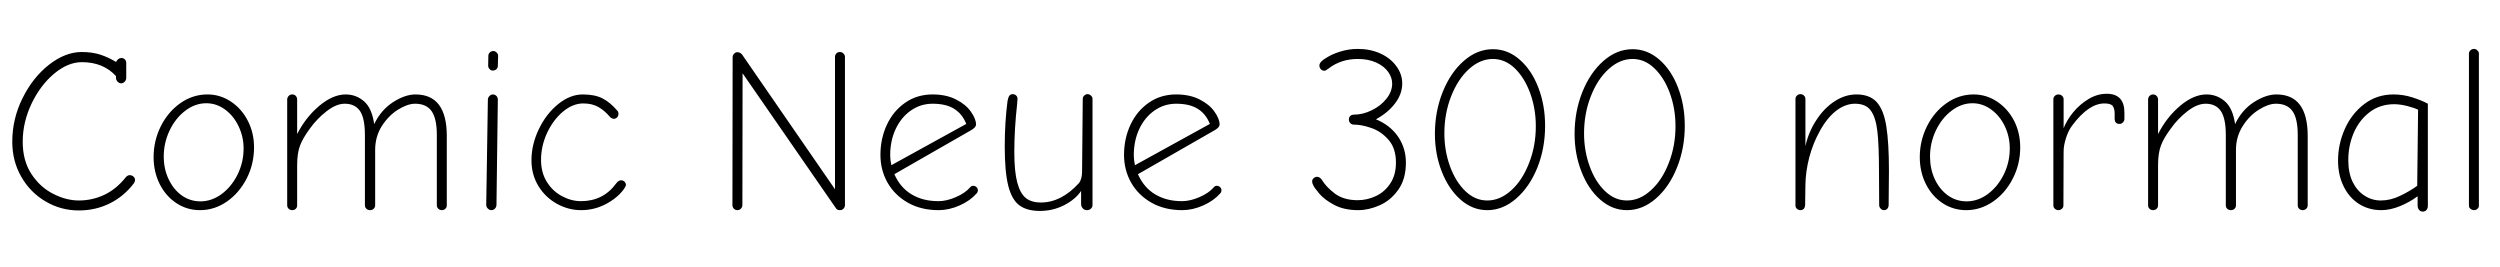 <svg xmlns="http://www.w3.org/2000/svg" xmlns:xlink="http://www.w3.org/1999/xlink" width="258.624" height="27.6"><path fill="black" d="M8.16 21.77Q6.29 21.77 4.72 20.84Q3.14 19.92 2.21 18.30Q1.27 16.68 1.27 14.66L1.27 14.66Q1.27 12.29 2.34 10.14Q3.41 7.99 5.09 6.68Q6.77 5.38 8.45 5.38L8.45 5.38Q9.55 5.38 10.40 5.66Q11.26 5.95 12 6.41L12 6.41Q12.10 6.22 12.24 6.11Q12.38 6.00 12.55 6.00L12.55 6.00Q12.77 6.00 12.91 6.14Q13.06 6.29 13.06 6.50L13.06 6.50L13.06 8.06Q13.06 8.28 12.90 8.45Q12.74 8.62 12.53 8.62L12.53 8.62Q12.34 8.62 12.17 8.45Q12 8.28 12 8.06L12 8.06L12 7.87Q10.68 6.43 8.47 6.43L8.47 6.43Q7.03 6.43 5.60 7.62Q4.18 8.81 3.26 10.73Q2.35 12.65 2.35 14.66L2.35 14.66Q2.35 16.63 3.25 18Q4.15 19.37 5.50 20.05Q6.84 20.74 8.16 20.74L8.16 20.74Q9.53 20.74 10.78 20.16Q12.02 19.58 13.01 18.34L13.01 18.34Q13.20 18.12 13.42 18.12L13.42 18.12Q13.63 18.12 13.80 18.26Q13.97 18.41 13.97 18.62L13.97 18.62Q13.97 18.79 13.85 18.96L13.85 18.96Q12.84 20.30 11.36 21.04Q9.89 21.77 8.16 21.77L8.16 21.77ZM20.69 21.74Q19.34 21.74 18.24 21.01Q17.14 20.28 16.51 19.02Q15.89 17.76 15.89 16.25L15.89 16.25Q15.89 14.57 16.63 13.07Q17.38 11.57 18.66 10.67Q19.94 9.77 21.46 9.77L21.46 9.77Q22.78 9.77 23.89 10.51Q25.01 11.26 25.64 12.50Q26.28 13.75 26.28 15.24L26.28 15.24Q26.28 16.99 25.51 18.48Q24.74 19.97 23.46 20.86Q22.18 21.74 20.69 21.74L20.69 21.74ZM20.74 20.83Q21.89 20.83 22.92 20.08Q23.95 19.32 24.58 18.05Q25.20 16.78 25.20 15.36L25.20 15.36Q25.20 14.14 24.68 13.06Q24.17 11.98 23.28 11.33Q22.39 10.68 21.34 10.68L21.34 10.68Q20.18 10.68 19.16 11.46Q18.14 12.24 17.54 13.51Q16.94 14.78 16.94 16.20L16.94 16.20Q16.94 17.47 17.44 18.53Q17.93 19.58 18.79 20.21Q19.66 20.83 20.74 20.83L20.74 20.83ZM30.22 21.74Q30.02 21.74 29.87 21.60Q29.71 21.46 29.71 21.24L29.71 21.24L29.71 10.30Q29.71 10.08 29.87 9.92Q30.02 9.77 30.22 9.77L30.22 9.77Q30.46 9.77 30.60 9.92Q30.74 10.08 30.74 10.30L30.74 10.30L30.74 13.87Q31.63 12.12 33.04 10.94Q34.44 9.77 35.76 9.77L35.76 9.77Q36.84 9.77 37.66 10.48Q38.47 11.18 38.71 12.84L38.71 12.84Q39.41 11.38 40.66 10.57Q41.90 9.77 42.98 9.77L42.98 9.77Q46.22 9.77 46.22 14.06L46.22 14.06L46.22 21.24Q46.22 21.46 46.07 21.60Q45.91 21.74 45.72 21.74L45.72 21.74Q45.50 21.74 45.35 21.60Q45.19 21.46 45.19 21.24L45.19 21.24L45.19 13.97Q45.19 12.26 44.65 11.50Q44.11 10.73 42.94 10.73L42.94 10.73Q42.17 10.73 41.18 11.34Q40.20 11.95 39.50 13.04Q38.81 14.14 38.81 15.50L38.81 15.50L38.81 21.24Q38.81 21.46 38.65 21.60Q38.50 21.74 38.28 21.74L38.28 21.74Q38.06 21.74 37.91 21.60Q37.75 21.46 37.75 21.24L37.75 21.24L37.75 13.97Q37.75 12.24 37.24 11.48Q36.72 10.73 35.66 10.73L35.66 10.73Q34.78 10.73 33.77 11.52Q32.76 12.31 32.06 13.30L32.06 13.30Q31.32 14.30 31.03 15.08Q30.74 15.86 30.74 17.09L30.74 17.09L30.74 21.24Q30.74 21.46 30.60 21.60Q30.46 21.74 30.22 21.74L30.22 21.74ZM50.98 7.30Q50.78 7.30 50.64 7.14Q50.50 6.98 50.50 6.79L50.50 6.79L50.52 5.76Q50.52 5.57 50.68 5.42Q50.83 5.28 51.02 5.28L51.02 5.28Q51.24 5.28 51.38 5.44Q51.53 5.59 51.53 5.78L51.53 5.78L51.50 6.82Q51.50 7.03 51.35 7.16Q51.19 7.30 50.98 7.30L50.98 7.30ZM50.83 21.74Q50.64 21.74 50.47 21.58Q50.30 21.41 50.30 21.19L50.30 21.19L50.47 10.32Q50.47 10.10 50.63 9.94Q50.78 9.77 50.98 9.77L50.98 9.77Q51.19 9.77 51.35 9.92Q51.50 10.08 51.50 10.32L51.50 10.32L51.36 21.19Q51.36 21.41 51.20 21.58Q51.05 21.74 50.83 21.74L50.83 21.74ZM60.12 21.74Q58.80 21.74 57.61 21.08Q56.42 20.42 55.70 19.25Q54.98 18.07 54.98 16.58L54.98 16.58Q54.98 14.95 55.74 13.37Q56.50 11.78 57.73 10.78Q58.97 9.77 60.29 9.77L60.29 9.77Q61.54 9.77 62.33 10.18Q63.12 10.58 63.86 11.45L63.86 11.45Q63.98 11.57 63.98 11.78L63.98 11.78Q63.98 12.00 63.84 12.14Q63.70 12.29 63.50 12.29L63.50 12.29Q63.34 12.29 63.14 12.14L63.14 12.14Q62.57 11.45 61.92 11.08Q61.27 10.70 60.34 10.70L60.34 10.70Q59.26 10.70 58.25 11.54Q57.24 12.38 56.60 13.74Q55.97 15.10 55.97 16.54L55.97 16.54Q55.97 17.86 56.58 18.83Q57.19 19.80 58.15 20.30Q59.11 20.81 60.10 20.81L60.10 20.81Q62.40 20.81 63.74 18.98L63.74 18.98Q63.98 18.65 64.25 18.65L64.25 18.65Q64.44 18.65 64.60 18.79Q64.75 18.94 64.75 19.13L64.75 19.13Q64.75 19.25 64.56 19.54L64.56 19.54Q63.91 20.45 62.70 21.10Q61.49 21.74 60.12 21.74L60.12 21.74ZM76.27 21.74Q76.08 21.74 75.92 21.59Q75.77 21.43 75.77 21.22L75.77 21.22L75.79 5.93Q75.79 5.71 75.94 5.56Q76.08 5.40 76.27 5.40L76.27 5.40Q76.58 5.40 76.78 5.66L76.78 5.66L86.38 19.58L86.38 5.88Q86.38 5.69 86.52 5.53Q86.66 5.38 86.88 5.38L86.88 5.38Q87.10 5.38 87.25 5.53Q87.41 5.69 87.41 5.88L87.41 5.88L87.41 21.22Q87.41 21.43 87.26 21.59Q87.12 21.74 86.88 21.74L86.88 21.74Q86.59 21.74 86.47 21.53L86.47 21.53L76.82 7.58L76.80 21.22Q76.80 21.43 76.64 21.59Q76.49 21.74 76.27 21.74L76.27 21.74ZM97.10 21.74Q95.30 21.74 93.94 20.98Q92.57 20.21 91.82 18.90Q91.08 17.59 91.08 16.03L91.08 16.03Q91.08 14.33 91.75 12.90Q92.42 11.47 93.65 10.62Q94.87 9.77 96.48 9.77L96.48 9.77Q97.90 9.77 98.92 10.30Q99.94 10.82 100.45 11.57Q100.97 12.31 100.97 12.89L100.97 12.89Q100.97 13.15 100.51 13.44L100.51 13.44L92.52 18.02Q93.14 19.42 94.31 20.11Q95.47 20.81 97.08 20.81L97.08 20.81Q97.92 20.81 98.89 20.39Q99.86 19.97 100.37 19.37L100.37 19.37Q100.49 19.22 100.68 19.22L100.68 19.22Q100.87 19.22 101.02 19.36Q101.16 19.49 101.16 19.70L101.16 19.70Q101.16 19.87 101.02 20.02L101.02 20.02Q100.37 20.76 99.28 21.25Q98.18 21.74 97.10 21.74L97.10 21.74ZM99.96 12.82Q99.55 11.78 98.71 11.26Q97.87 10.73 96.48 10.73L96.48 10.73Q95.23 10.73 94.22 11.44Q93.22 12.14 92.65 13.36Q92.09 14.57 92.09 16.06L92.09 16.06Q92.09 16.56 92.21 17.09L92.21 17.09L99.96 12.82ZM107.57 21.82Q106.22 21.82 105.44 21.23Q104.66 20.64 104.30 19.20Q103.94 17.76 103.94 15.17L103.94 15.17Q103.94 12.65 104.23 10.44L104.23 10.44Q104.30 10.06 104.42 9.90Q104.54 9.74 104.76 9.74L104.76 9.74Q104.98 9.74 105.12 9.88Q105.26 10.01 105.26 10.22L105.26 10.22L105.22 10.78Q104.93 13.37 104.93 15.72L104.93 15.72Q104.93 17.76 105.24 18.90Q105.55 20.04 106.14 20.50Q106.73 20.95 107.66 20.95L107.66 20.95Q109.78 20.95 111.60 18.96L111.60 18.96Q111.94 18.55 111.94 17.74L111.94 17.74L112.01 10.22Q112.01 10.03 112.16 9.89Q112.32 9.74 112.51 9.74L112.51 9.74Q112.70 9.74 112.86 9.89Q113.02 10.03 113.02 10.22L113.02 10.22L113.02 21.22Q113.02 21.43 112.85 21.59Q112.68 21.74 112.44 21.74L112.44 21.74Q112.18 21.74 112.01 21.55Q111.84 21.36 111.84 21.10L111.84 21.10L111.84 19.75Q111.26 20.62 110.10 21.22Q108.94 21.82 107.57 21.82L107.57 21.82ZM122.30 21.74Q120.50 21.74 119.14 20.98Q117.77 20.21 117.02 18.90Q116.28 17.59 116.28 16.03L116.28 16.03Q116.28 14.33 116.95 12.90Q117.62 11.47 118.85 10.62Q120.07 9.77 121.68 9.77L121.68 9.77Q123.10 9.77 124.12 10.30Q125.14 10.82 125.65 11.57Q126.17 12.31 126.17 12.89L126.17 12.89Q126.17 13.15 125.71 13.44L125.71 13.44L117.72 18.02Q118.34 19.42 119.51 20.11Q120.67 20.81 122.28 20.81L122.28 20.81Q123.12 20.81 124.09 20.39Q125.06 19.97 125.57 19.37L125.57 19.37Q125.69 19.22 125.88 19.22L125.88 19.22Q126.07 19.22 126.22 19.36Q126.36 19.49 126.36 19.70L126.36 19.70Q126.36 19.87 126.22 20.02L126.22 20.02Q125.57 20.76 124.48 21.25Q123.38 21.74 122.30 21.74L122.30 21.74ZM125.16 12.82Q124.75 11.78 123.91 11.26Q123.07 10.73 121.68 10.73L121.68 10.73Q120.43 10.73 119.42 11.44Q118.42 12.14 117.85 13.36Q117.29 14.57 117.29 16.06L117.29 16.06Q117.29 16.56 117.41 17.09L117.41 17.09L125.16 12.82ZM140.52 21.74Q139.03 21.74 138.01 21.19Q136.99 20.64 136.48 20.03Q135.96 19.42 135.84 19.13L135.84 19.13Q135.74 18.96 135.74 18.74L135.74 18.74Q135.74 18.58 135.90 18.43Q136.06 18.29 136.25 18.29L136.25 18.29Q136.51 18.29 136.73 18.58L136.73 18.58Q137.18 19.34 138.10 20.03Q139.01 20.71 140.45 20.71L140.45 20.71Q141.43 20.71 142.34 20.28Q143.26 19.85 143.83 18.97Q144.41 18.10 144.41 16.82L144.41 16.82Q144.41 15.34 143.64 14.46Q142.87 13.58 141.86 13.24Q140.86 12.89 140.04 12.89L140.04 12.89Q139.82 12.89 139.68 12.73Q139.54 12.58 139.54 12.36L139.54 12.36Q139.54 12.14 139.68 12.00Q139.82 11.86 140.06 11.86L140.06 11.86Q140.98 11.86 141.90 11.41Q142.82 10.97 143.42 10.22Q144.02 9.48 144.02 8.64L144.02 8.64Q144.02 8.02 143.60 7.43Q143.18 6.84 142.37 6.47Q141.55 6.10 140.47 6.10L140.47 6.10Q138.72 6.10 137.45 7.08L137.45 7.08Q137.14 7.32 137.02 7.32L137.02 7.32Q136.78 7.32 136.63 7.15Q136.49 6.98 136.49 6.79L136.49 6.79Q136.49 6.38 137.21 5.98L137.21 5.98Q137.81 5.59 138.67 5.33Q139.54 5.06 140.47 5.06L140.47 5.06Q141.74 5.06 142.79 5.53Q143.83 6.00 144.44 6.83Q145.06 7.66 145.06 8.64L145.06 8.64Q145.06 9.72 144.32 10.69Q143.59 11.66 142.34 12.34L142.34 12.34Q143.83 12.96 144.64 14.15Q145.44 15.34 145.44 16.82L145.44 16.82Q145.44 18.53 144.65 19.63Q143.86 20.74 142.72 21.24Q141.58 21.74 140.52 21.74L140.52 21.74ZM153.86 21.74Q152.33 21.74 151.09 20.65Q149.86 19.56 149.15 17.75Q148.44 15.94 148.44 13.85L148.44 13.85Q148.44 11.54 149.24 9.53Q150.05 7.51 151.43 6.30Q152.81 5.09 154.44 5.09L154.44 5.09Q155.98 5.09 157.21 6.17Q158.45 7.25 159.14 9.06Q159.84 10.87 159.84 13.01L159.84 13.01Q159.84 15.34 159.04 17.34Q158.23 19.34 156.85 20.54Q155.47 21.74 153.86 21.74L153.86 21.74ZM153.86 20.74Q155.18 20.74 156.34 19.69Q157.49 18.65 158.18 16.87Q158.88 15.10 158.88 13.06L158.88 13.06Q158.88 11.23 158.29 9.62Q157.70 8.02 156.70 7.06Q155.69 6.10 154.44 6.10L154.44 6.10Q153.12 6.10 151.97 7.14Q150.82 8.18 150.12 9.96Q149.42 11.74 149.42 13.80L149.42 13.80Q149.42 15.60 150 17.20Q150.58 18.79 151.58 19.76Q152.59 20.74 153.86 20.74L153.86 20.74ZM168.31 21.74Q166.78 21.74 165.54 20.65Q164.30 19.56 163.60 17.75Q162.89 15.94 162.89 13.85L162.89 13.85Q162.89 11.54 163.69 9.53Q164.50 7.51 165.88 6.30Q167.26 5.09 168.89 5.09L168.89 5.09Q170.42 5.09 171.66 6.17Q172.90 7.25 173.59 9.06Q174.29 10.87 174.29 13.01L174.29 13.01Q174.29 15.34 173.48 17.34Q172.68 19.34 171.30 20.54Q169.92 21.74 168.31 21.74L168.31 21.74ZM168.31 20.74Q169.63 20.74 170.78 19.69Q171.94 18.65 172.63 16.87Q173.33 15.10 173.33 13.06L173.33 13.06Q173.33 11.23 172.74 9.62Q172.15 8.02 171.14 7.06Q170.14 6.10 168.89 6.10L168.89 6.10Q167.57 6.10 166.42 7.14Q165.26 8.18 164.57 9.96Q163.87 11.74 163.87 13.80L163.87 13.80Q163.87 15.60 164.45 17.20Q165.02 18.79 166.03 19.76Q167.04 20.74 168.31 20.74L168.31 20.74ZM186.24 21.74Q186.05 21.74 185.89 21.60Q185.74 21.46 185.74 21.26L185.74 21.26L185.74 10.25Q185.74 10.03 185.89 9.89Q186.05 9.74 186.24 9.74L186.24 9.74Q186.48 9.74 186.62 9.89Q186.77 10.03 186.77 10.25L186.77 10.25L186.77 15.12Q187.10 13.63 187.91 12.41Q188.71 11.18 189.79 10.48Q190.87 9.77 192.05 9.77L192.05 9.77Q193.44 9.77 194.16 10.58Q194.88 11.40 195.14 13.08Q195.41 14.76 195.41 17.66L195.41 17.66L195.38 21.19Q195.38 21.43 195.25 21.59Q195.12 21.74 194.90 21.74L194.90 21.74Q194.71 21.74 194.56 21.59Q194.40 21.43 194.40 21.22L194.40 21.22L194.38 17.71Q194.38 14.98 194.21 13.55Q194.04 12.12 193.52 11.42Q193.01 10.73 191.90 10.73L191.90 10.73Q190.90 10.73 189.95 11.46Q189.00 12.19 188.23 13.61L188.23 13.61Q187.54 14.86 187.16 16.31Q186.79 17.76 186.77 19.10L186.77 19.10L186.74 21.17Q186.74 21.43 186.61 21.59Q186.48 21.74 186.24 21.74L186.24 21.74ZM203.40 21.74Q202.06 21.74 200.95 21.01Q199.85 20.28 199.22 19.02Q198.60 17.76 198.60 16.25L198.60 16.25Q198.60 14.57 199.34 13.07Q200.09 11.57 201.37 10.67Q202.66 9.77 204.17 9.77L204.17 9.77Q205.49 9.77 206.60 10.51Q207.72 11.26 208.36 12.50Q208.99 13.75 208.99 15.24L208.99 15.24Q208.99 16.99 208.22 18.48Q207.46 19.97 206.17 20.86Q204.89 21.74 203.40 21.74L203.40 21.74ZM203.45 20.83Q204.60 20.83 205.63 20.08Q206.66 19.32 207.29 18.05Q207.91 16.78 207.91 15.36L207.91 15.36Q207.91 14.14 207.40 13.06Q206.88 11.98 205.99 11.33Q205.10 10.68 204.05 10.68L204.05 10.68Q202.90 10.68 201.88 11.46Q200.86 12.24 200.26 13.51Q199.66 14.78 199.66 16.20L199.66 16.20Q199.66 17.47 200.15 18.53Q200.64 19.58 201.50 20.21Q202.37 20.83 203.45 20.83L203.45 20.83ZM212.93 21.74Q212.74 21.74 212.58 21.60Q212.42 21.46 212.42 21.26L212.42 21.26L212.42 10.27Q212.42 10.06 212.58 9.91Q212.74 9.77 212.93 9.77L212.93 9.77Q213.17 9.77 213.32 9.91Q213.48 10.06 213.48 10.27L213.48 10.27L213.48 13.27Q213.79 12.46 214.46 11.63Q215.14 10.80 216.05 10.25Q216.96 9.70 217.94 9.70L217.94 9.70Q219.77 9.70 219.77 11.66L219.77 11.66L219.77 12.29Q219.77 12.50 219.62 12.66Q219.48 12.82 219.26 12.82L219.26 12.82Q218.76 12.82 218.76 12.26L218.76 12.26L218.76 11.76Q218.76 11.26 218.57 10.98Q218.38 10.70 217.70 10.70L217.70 10.70Q216.07 10.70 214.37 12.98L214.37 12.98Q213.98 13.49 213.73 14.27Q213.48 15.05 213.48 15.67L213.48 15.67L213.46 21.26Q213.46 21.46 213.30 21.60Q213.14 21.74 212.93 21.74L212.93 21.74ZM222.72 21.74Q222.53 21.74 222.37 21.60Q222.22 21.46 222.22 21.24L222.22 21.24L222.22 10.30Q222.22 10.08 222.37 9.92Q222.53 9.77 222.72 9.77L222.72 9.77Q222.96 9.77 223.10 9.92Q223.25 10.08 223.25 10.30L223.25 10.30L223.25 13.87Q224.14 12.12 225.54 10.94Q226.94 9.77 228.26 9.77L228.26 9.77Q229.34 9.77 230.16 10.48Q230.98 11.18 231.22 12.84L231.22 12.84Q231.91 11.38 233.16 10.57Q234.41 9.77 235.49 9.77L235.49 9.77Q238.73 9.77 238.73 14.06L238.73 14.06L238.73 21.24Q238.73 21.46 238.57 21.60Q238.42 21.74 238.22 21.74L238.22 21.74Q238.01 21.74 237.85 21.60Q237.70 21.46 237.70 21.24L237.70 21.24L237.70 13.97Q237.70 12.26 237.16 11.50Q236.62 10.73 235.44 10.73L235.44 10.73Q234.67 10.73 233.69 11.34Q232.70 11.95 232.01 13.04Q231.31 14.14 231.31 15.50L231.31 15.50L231.31 21.24Q231.31 21.46 231.16 21.60Q231.00 21.74 230.78 21.74L230.78 21.74Q230.57 21.74 230.41 21.60Q230.26 21.46 230.26 21.24L230.26 21.24L230.26 13.97Q230.26 12.24 229.74 11.48Q229.22 10.73 228.17 10.73L228.17 10.73Q227.28 10.73 226.27 11.52Q225.26 12.31 224.57 13.30L224.57 13.30Q223.82 14.30 223.54 15.08Q223.25 15.86 223.25 17.09L223.25 17.09L223.25 21.24Q223.25 21.46 223.10 21.60Q222.96 21.74 222.72 21.74L222.72 21.74ZM250.63 21.89Q250.39 21.89 250.25 21.71Q250.10 21.53 250.10 21.26L250.10 21.26L250.10 20.30Q249.31 20.90 248.29 21.32Q247.27 21.74 246.34 21.74L246.34 21.74Q245.06 21.74 244.04 21.10Q243.02 20.45 242.45 19.28Q241.87 18.12 241.87 16.61L241.87 16.61Q241.87 14.90 242.58 13.32Q243.29 11.74 244.60 10.75Q245.90 9.77 247.61 9.77L247.61 9.77Q248.62 9.77 249.58 10.08Q250.54 10.39 251.16 10.73L251.16 10.73L251.16 21.31Q251.16 21.55 251.02 21.72Q250.87 21.89 250.63 21.89L250.63 21.89ZM246.29 20.74Q247.30 20.74 248.29 20.26Q249.29 19.78 250.06 19.22L250.06 19.22L250.15 11.35Q249.72 11.14 249.00 10.96Q248.28 10.78 247.68 10.78L247.68 10.78Q246.22 10.78 245.14 11.60Q244.06 12.43 243.49 13.75Q242.93 15.07 242.93 16.56L242.93 16.56Q242.93 17.88 243.38 18.82Q243.84 19.75 244.61 20.24Q245.38 20.74 246.29 20.74L246.29 20.74ZM255.94 21.74Q255.74 21.74 255.58 21.61Q255.41 21.48 255.41 21.29L255.41 21.29L255.41 5.54Q255.41 5.35 255.56 5.21Q255.72 5.06 255.94 5.06L255.94 5.06Q256.13 5.06 256.28 5.21Q256.44 5.35 256.44 5.54L256.44 5.54L256.44 21.29Q256.44 21.48 256.28 21.61Q256.13 21.74 255.94 21.74L255.94 21.74Z"/></svg>